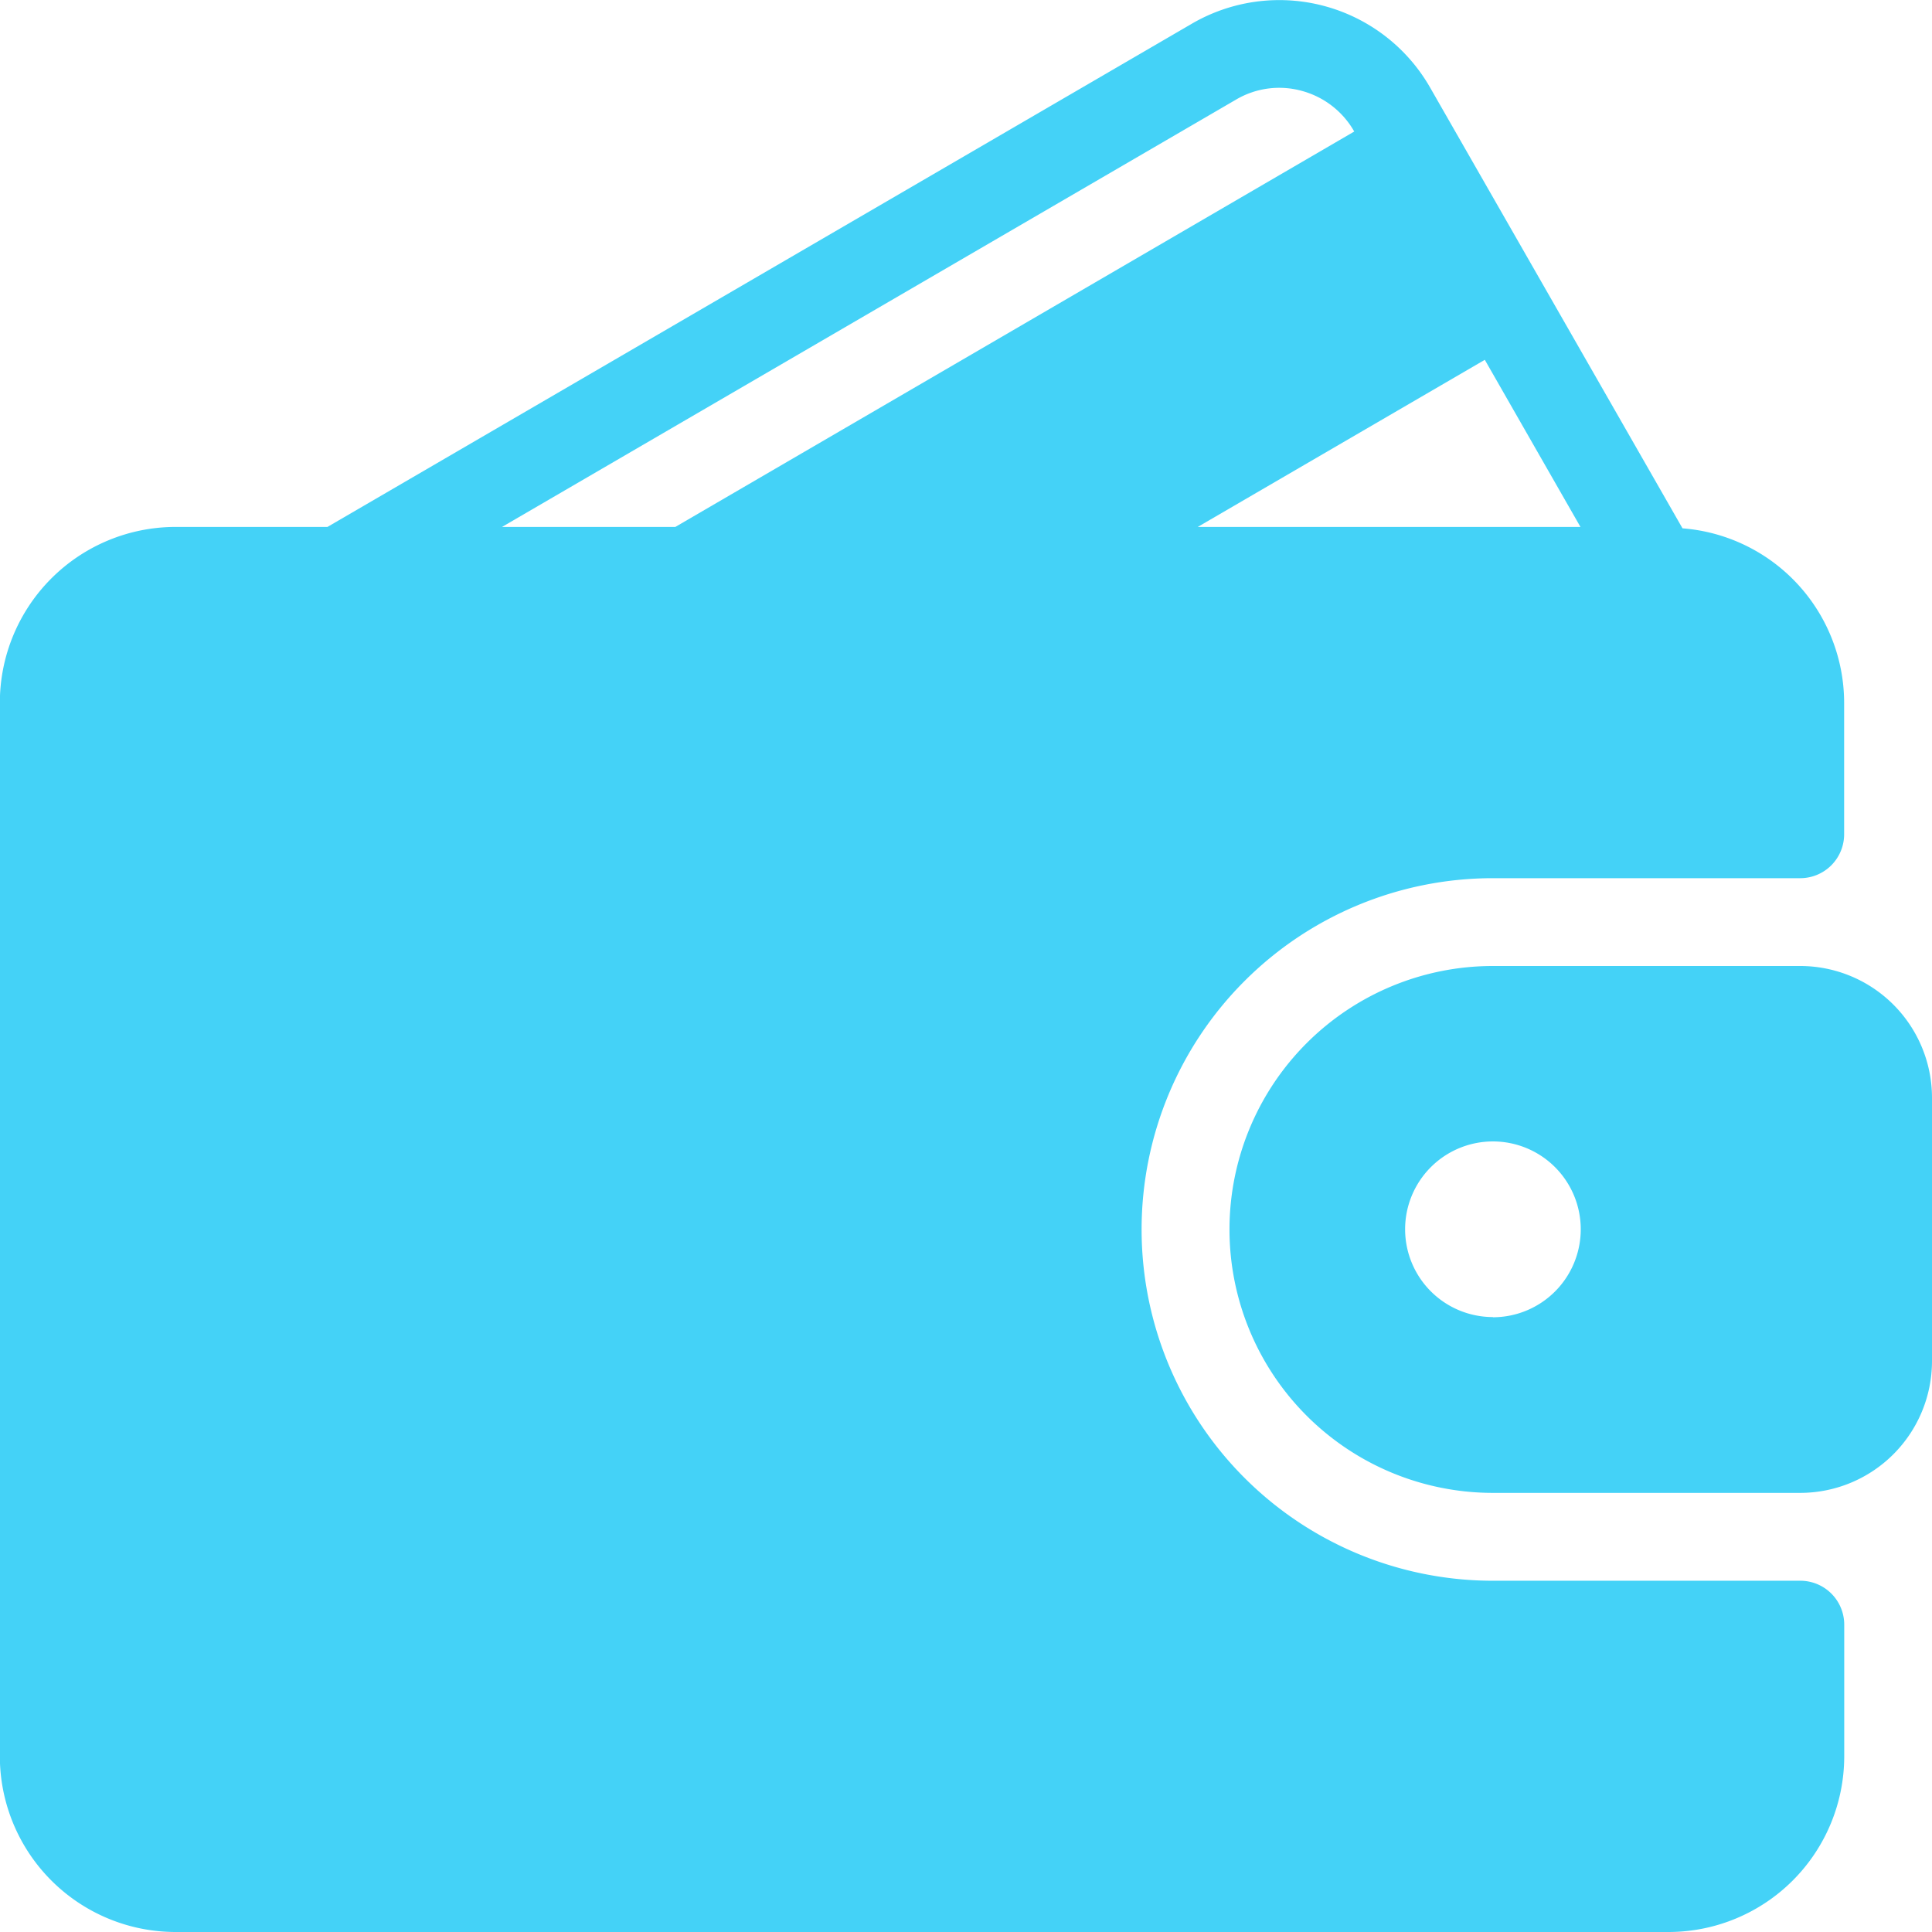 <svg xmlns="http://www.w3.org/2000/svg" width="40.174" height="40.174" viewBox="0 0 40.174 40.174">
  <g id="wallet_3_" data-name="wallet (3)" transform="translate(-0.003 0)">
    <g id="Group_2749" data-name="Group 2749" transform="translate(0.003 0)">
      <g id="Group_2748" data-name="Group 2748">
        <path id="Path_3142" data-name="Path 3142" d="M37.438,32.87H31.046a7.3,7.3,0,0,1,0-14.609h6.391a.913.913,0,0,0,.913-.913V14.609a3.644,3.644,0,0,0-3.361-3.623L29.745,1.828A3.613,3.613,0,0,0,24.788.492L6.812,10.957H3.655A3.656,3.656,0,0,0,0,14.609V36.522a3.656,3.656,0,0,0,3.652,3.652H34.7a3.656,3.656,0,0,0,3.652-3.652V33.783A.913.913,0,0,0,37.438,32.87ZM30.878,7.482l1.989,3.475H24.909ZM10.442,10.957,25.707,2.07a1.766,1.766,0,0,1,1.356-.183,1.79,1.79,0,0,1,1.1.848l0,0L14.046,10.957Z" transform="translate(-0.003 0)" fill="#44d2f7"/>
        <path id="Path_3143" data-name="Path 3143" d="M310.54,234.674h-6.391a5.478,5.478,0,0,0,0,10.956h6.391a2.742,2.742,0,0,0,2.739-2.739v-5.478A2.742,2.742,0,0,0,310.54,234.674Zm-6.391,7.3a1.826,1.826,0,1,1,1.826-1.826A1.828,1.828,0,0,1,304.148,241.978Z" transform="translate(-273.105 -214.587)" fill="#44d2f7"/>
      </g>
    </g>
  </g>
</svg>
